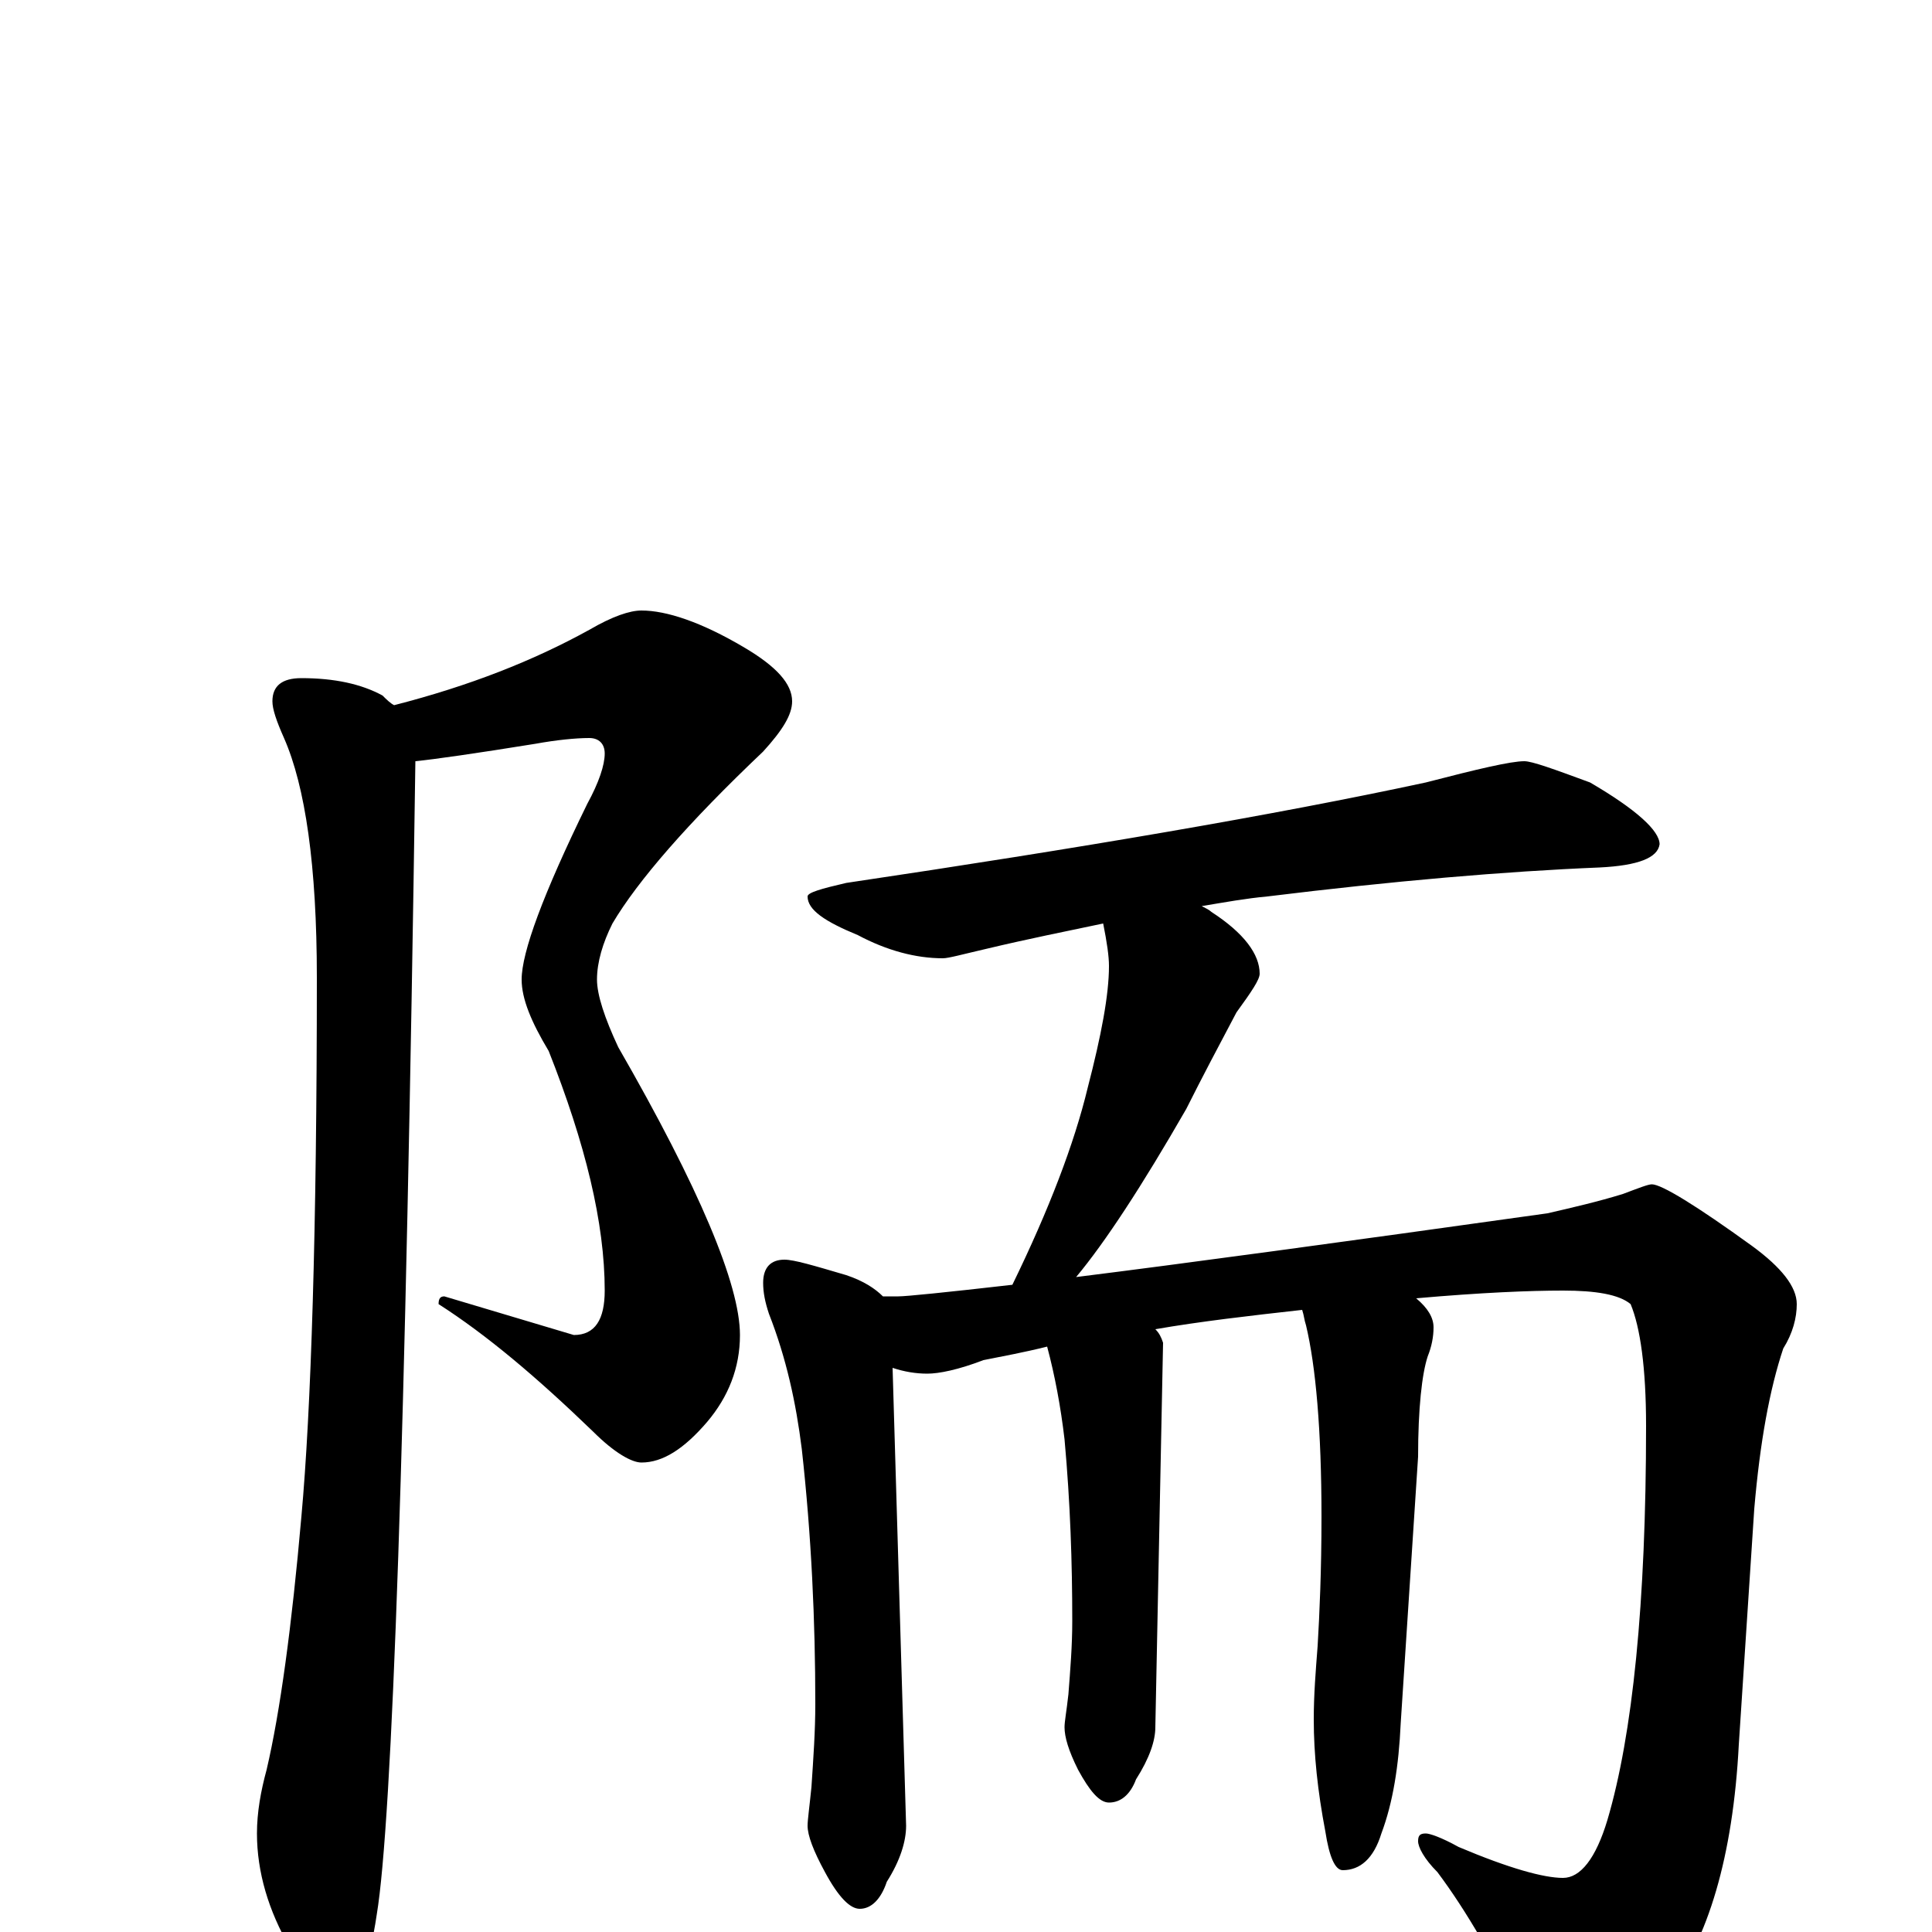 <?xml version="1.0" encoding="utf-8" ?>
<!DOCTYPE svg PUBLIC "-//W3C//DTD SVG 1.1//EN" "http://www.w3.org/Graphics/SVG/1.1/DTD/svg11.dtd">
<svg version="1.1" id="Layer_1" xmlns="http://www.w3.org/2000/svg" xmlns:xlink="http://www.w3.org/1999/xlink" x="0px" y="145px" width="1000px" height="1000px" viewBox="0 0 1000 1000" enable-background="new 0 0 1000 1000" xml:space="preserve">
<g id="Layer_1">
<path id="glyph" transform="matrix(1 0 0 -1 0 1000)" d="M332,684C345,684 363,678 385,665C402,655 410,646 410,637C410,630 405,622 395,611C356,574 330,544 317,522C312,512 309,502 309,493C309,485 313,473 320,458C362,385 383,335 383,309C383,292 377,277 366,264C354,250 343,243 332,243C327,243 318,248 307,259C278,287 252,309 227,325C227,328 228,329 230,329l67,-20C308,309 313,317 313,332C313,367 303,408 284,456C275,471 270,483 270,493C270,507 281,537 304,584C310,595 313,604 313,610C313,615 310,618 305,618C298,618 288,617 277,615C246,610 225,607 215,606C210,256 203,57 195,9C191,-18 185,-31 176,-31C167,-31 159,-23 150,-8C139,11 133,31 133,51C133,62 135,73 138,84C145,114 151,158 156,215C161,270 164,363 164,494C164,552 158,593 147,618C143,627 141,633 141,637C141,645 146,649 156,649C173,649 187,646 198,640C200,638 202,636 204,635C243,645 276,658 305,674C317,681 326,684 332,684M789,606C793,606 804,602 823,595C847,581 859,570 859,563C858,556 848,552 828,551C779,549 721,544 656,536C645,535 634,533 622,531C624,530 626,529 627,528C644,517 652,506 652,496C652,493 648,487 640,476C631,459 622,442 614,426C591,386 572,357 557,339C613,346 694,357 801,372C814,375 827,378 840,382C848,385 853,387 855,387C860,387 878,376 907,355C922,344 930,334 930,325C930,318 928,310 923,302C916,281 911,254 908,219l-8,-122C897,39 884,-4 863,-31C844,-54 827,-66 813,-66C803,-66 795,-60 790,-48C774,-15 759,11 744,31C737,38 734,44 734,47C734,50 735,51 738,51C740,51 746,49 755,44C781,33 799,28 809,28C818,28 826,38 832,58C845,102 852,170 852,262C852,292 849,313 844,325C838,330 826,332 809,332C792,332 767,331 733,328C739,323 742,318 742,313C742,308 741,303 739,298C736,289 734,271 734,246l-9,-138C724,86 721,67 715,51C711,38 704,32 695,32C691,32 688,39 686,52C682,73 680,92 680,110C680,123 681,135 682,148C683,165 684,187 684,215C684,260 681,293 676,314C675,317 675,319 674,322C647,319 621,316 598,312C600,310 601,308 602,305l-4,-199C598,99 595,90 588,79C585,71 580,67 574,67C569,67 564,73 558,84C553,94 551,101 551,106C551,109 552,114 553,123C554,136 555,148 555,161C555,191 554,222 551,255C549,272 546,288 542,303C530,300 519,298 509,296C496,291 486,289 480,289C474,289 468,290 462,292l7,-237C469,47 466,37 459,26C456,17 451,12 445,12C440,12 434,18 427,31C421,42 418,50 418,55C418,58 419,65 420,75C421,90 422,104 422,118C422,161 420,205 415,250C412,274 407,297 398,320C396,326 395,331 395,336C395,344 399,348 406,348C411,348 421,345 438,340C447,337 453,333 457,329C460,329 463,329 465,329C469,329 489,331 524,335C543,374 556,408 563,437C570,464 574,485 574,500C574,505 573,512 571,522C552,518 532,514 511,509C498,506 491,504 488,504C474,504 459,508 444,516C427,523 418,529 418,536C418,538 425,540 438,543C559,561 659,578 738,595C765,602 782,606 789,606z"/>
</g>
</svg>
